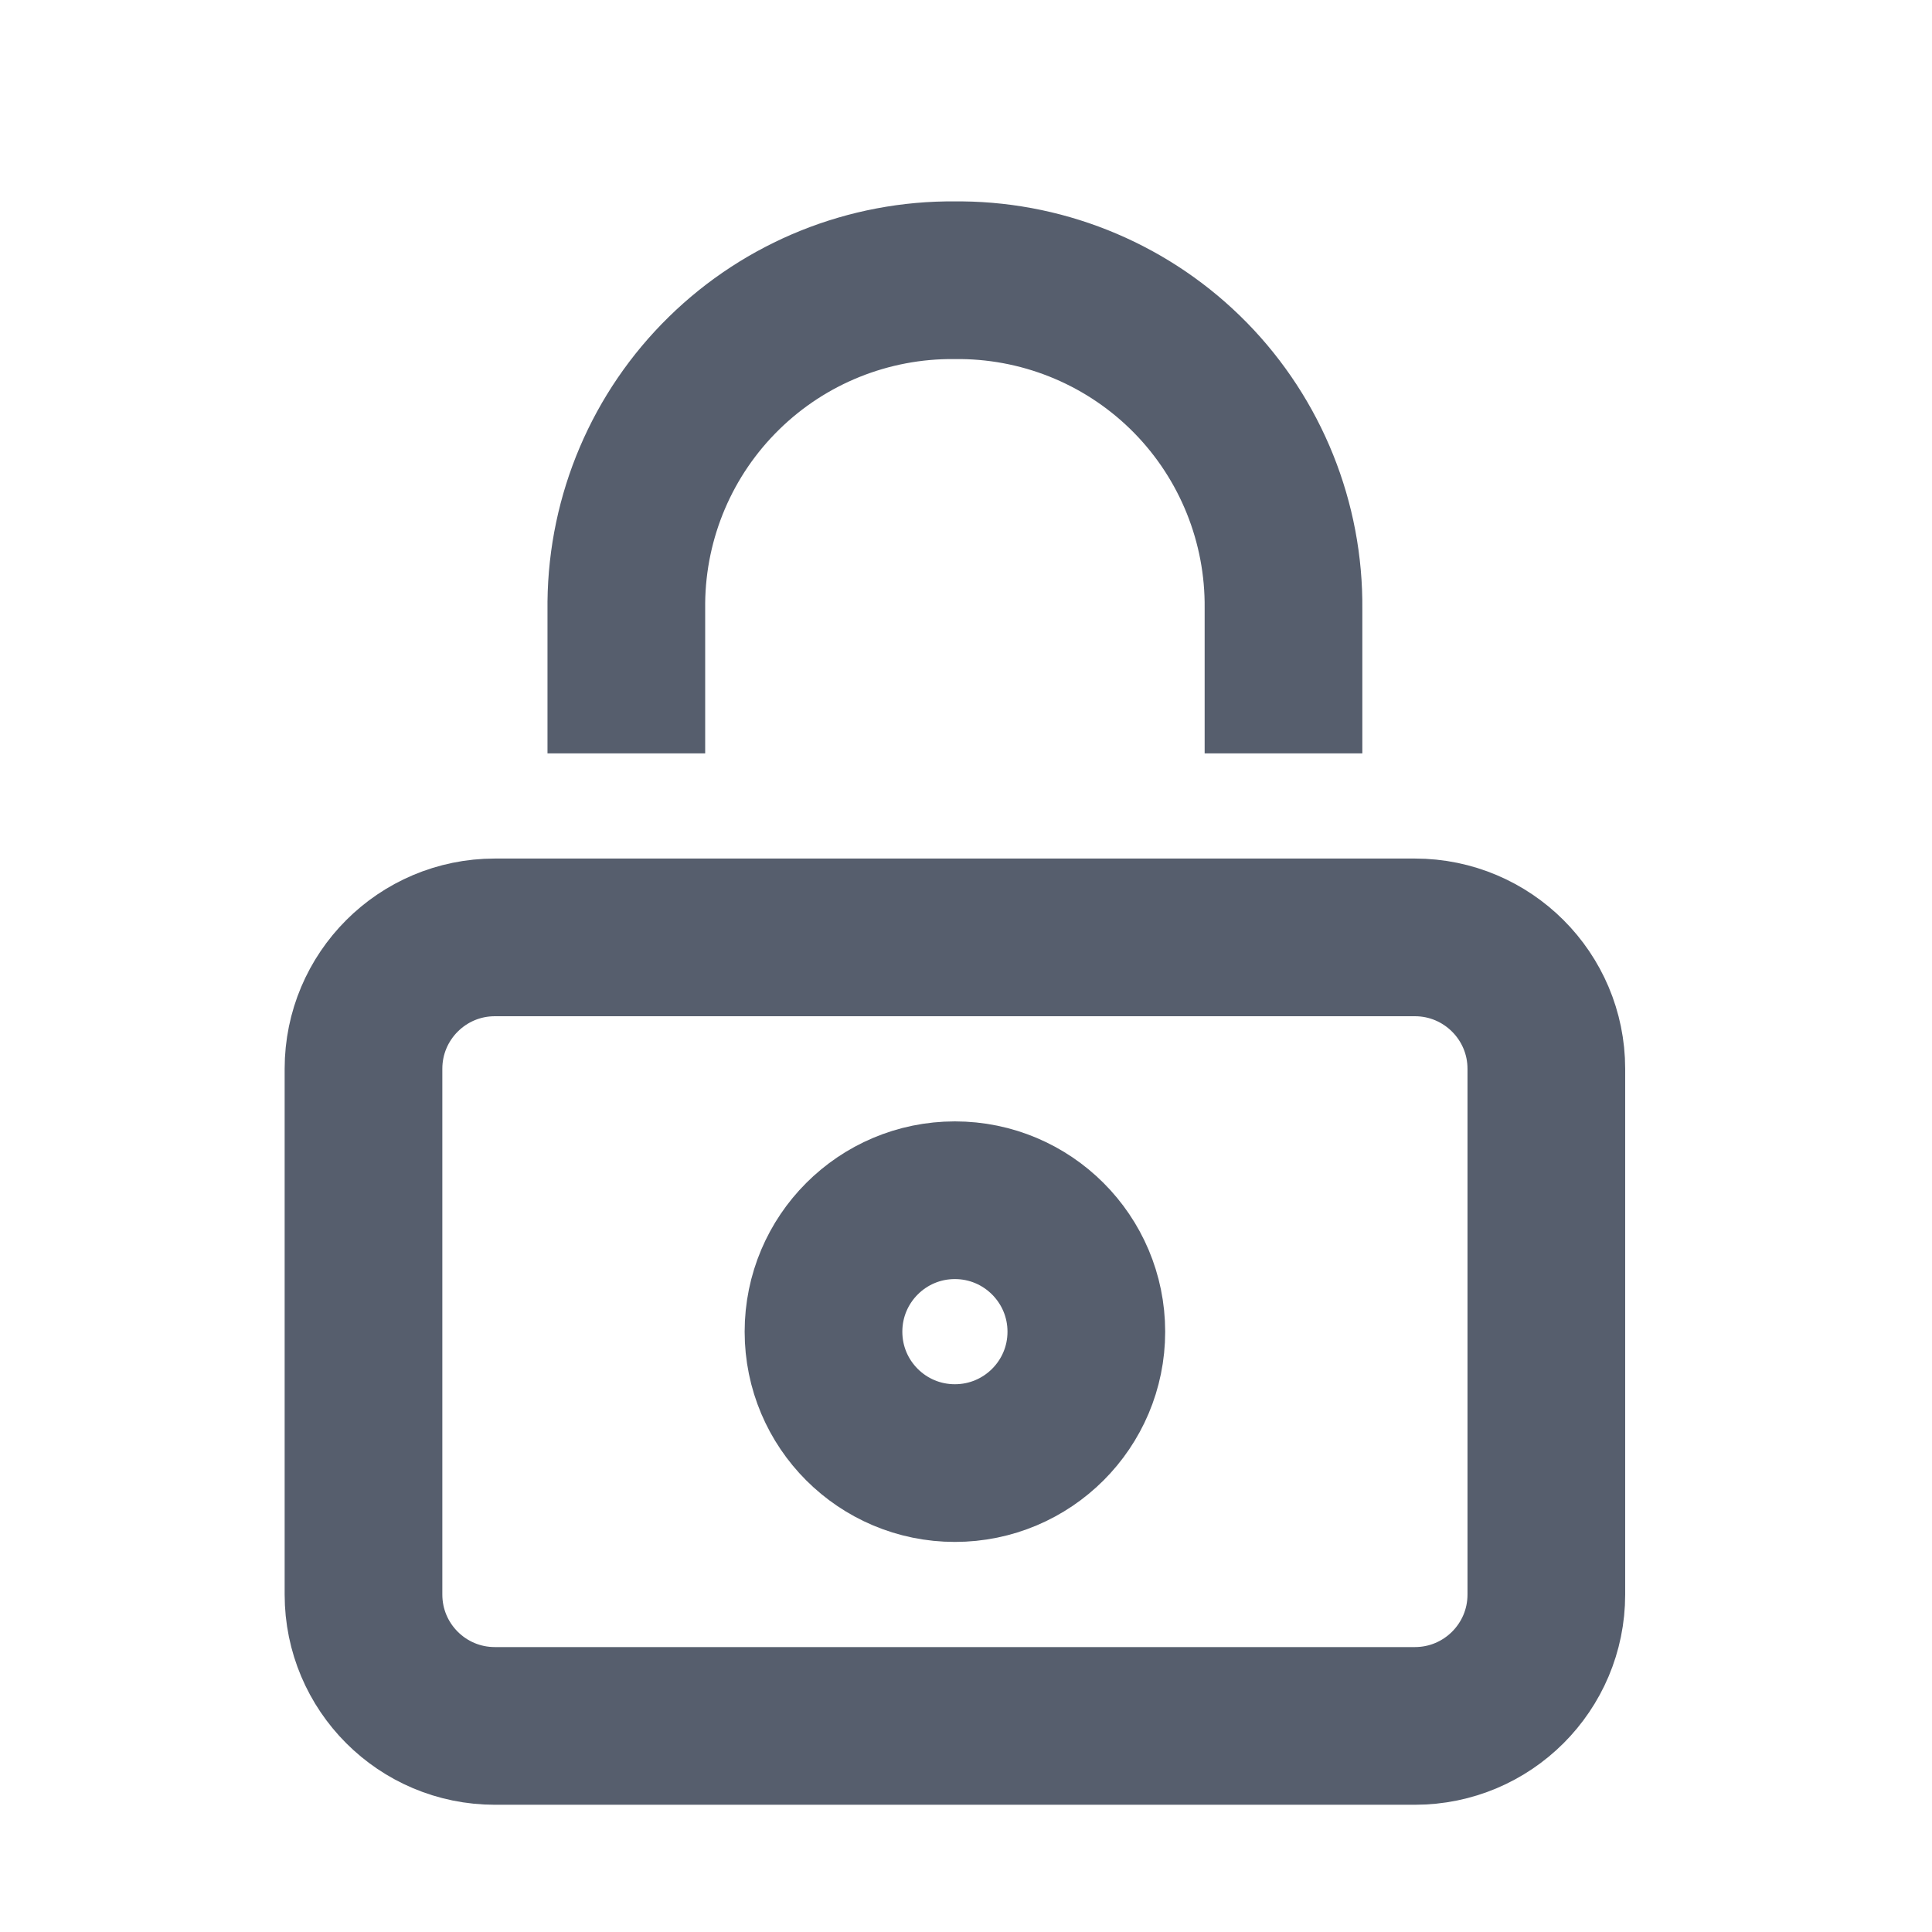 <svg width="21" height="21" viewBox="0 0 21 21" fill="none" xmlns="http://www.w3.org/2000/svg">
<path d="M15.379 10.189L5.379 10.189C4.59 10.189 3.951 10.829 3.951 11.617L3.951 17.332C3.951 18.121 4.59 18.76 5.379 18.76L15.379 18.76C16.168 18.76 16.808 18.121 16.808 17.332V11.617C16.808 10.829 16.168 10.189 15.379 10.189Z" stroke="#565E6D" stroke-width="1.714" stroke-miterlimit="10" stroke-linecap="square"/>
<path d="M10.379 15.903C11.168 15.903 11.808 15.264 11.808 14.475C11.808 13.686 11.168 13.046 10.379 13.046C9.59 13.046 8.951 13.686 8.951 14.475C8.951 15.264 9.59 15.903 10.379 15.903Z" stroke="#565E6D" stroke-width="1.714" stroke-miterlimit="10" stroke-linecap="square"/>
<path d="M13.951 7.332V6.617C13.96 5.68 13.597 4.777 12.941 4.107C12.284 3.437 11.389 3.056 10.451 3.046H10.38C9.442 3.037 8.539 3.4 7.869 4.057C7.199 4.713 6.818 5.608 6.808 6.546V7.332" stroke="#565E6D" stroke-width="1.714" stroke-miterlimit="10" stroke-linecap="square"/>
</svg>
